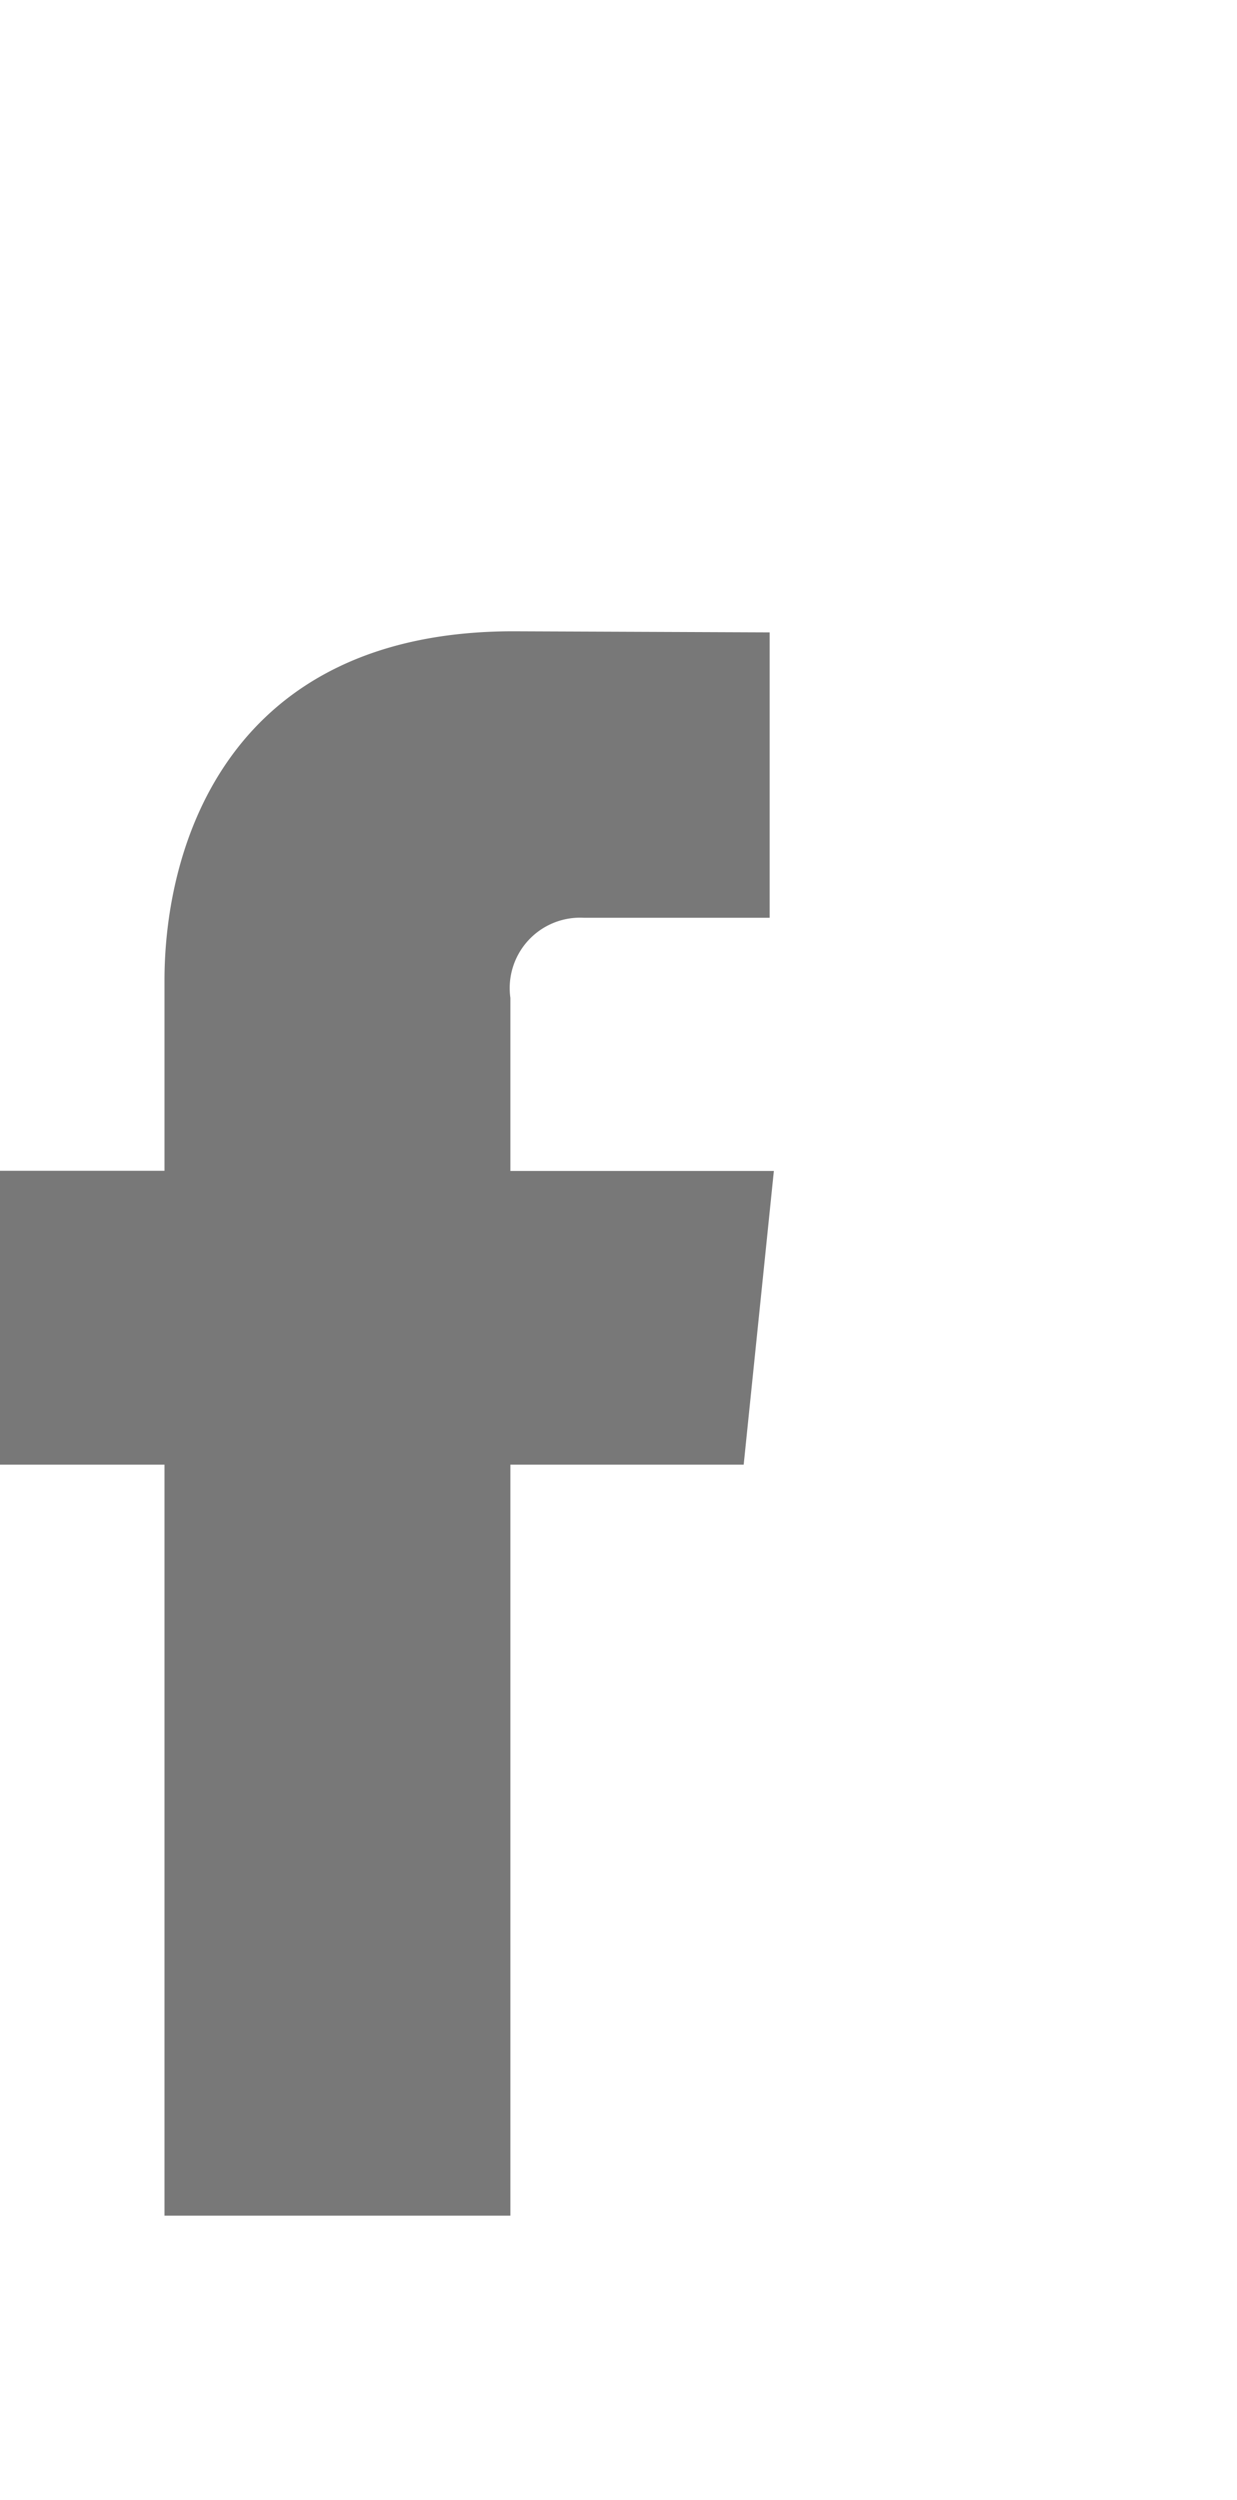 <svg xmlns="http://www.w3.org/2000/svg" width="25.351" height="51.218" viewBox="0 0 40 40"><path d="M1111.965,93.188h-7.544v24.278h-11.185V93.188h-5.319v-9.5h5.319V77.533c0-4.4,2.089-11.285,11.284-11.285l8.285.036v9.225h-6.011a2.277,2.277,0,0,0-2.373,2.591v5.594h8.52Zm1.3.285" transform="translate(-1087.917 -66.248)" fill="#787878"/></svg>